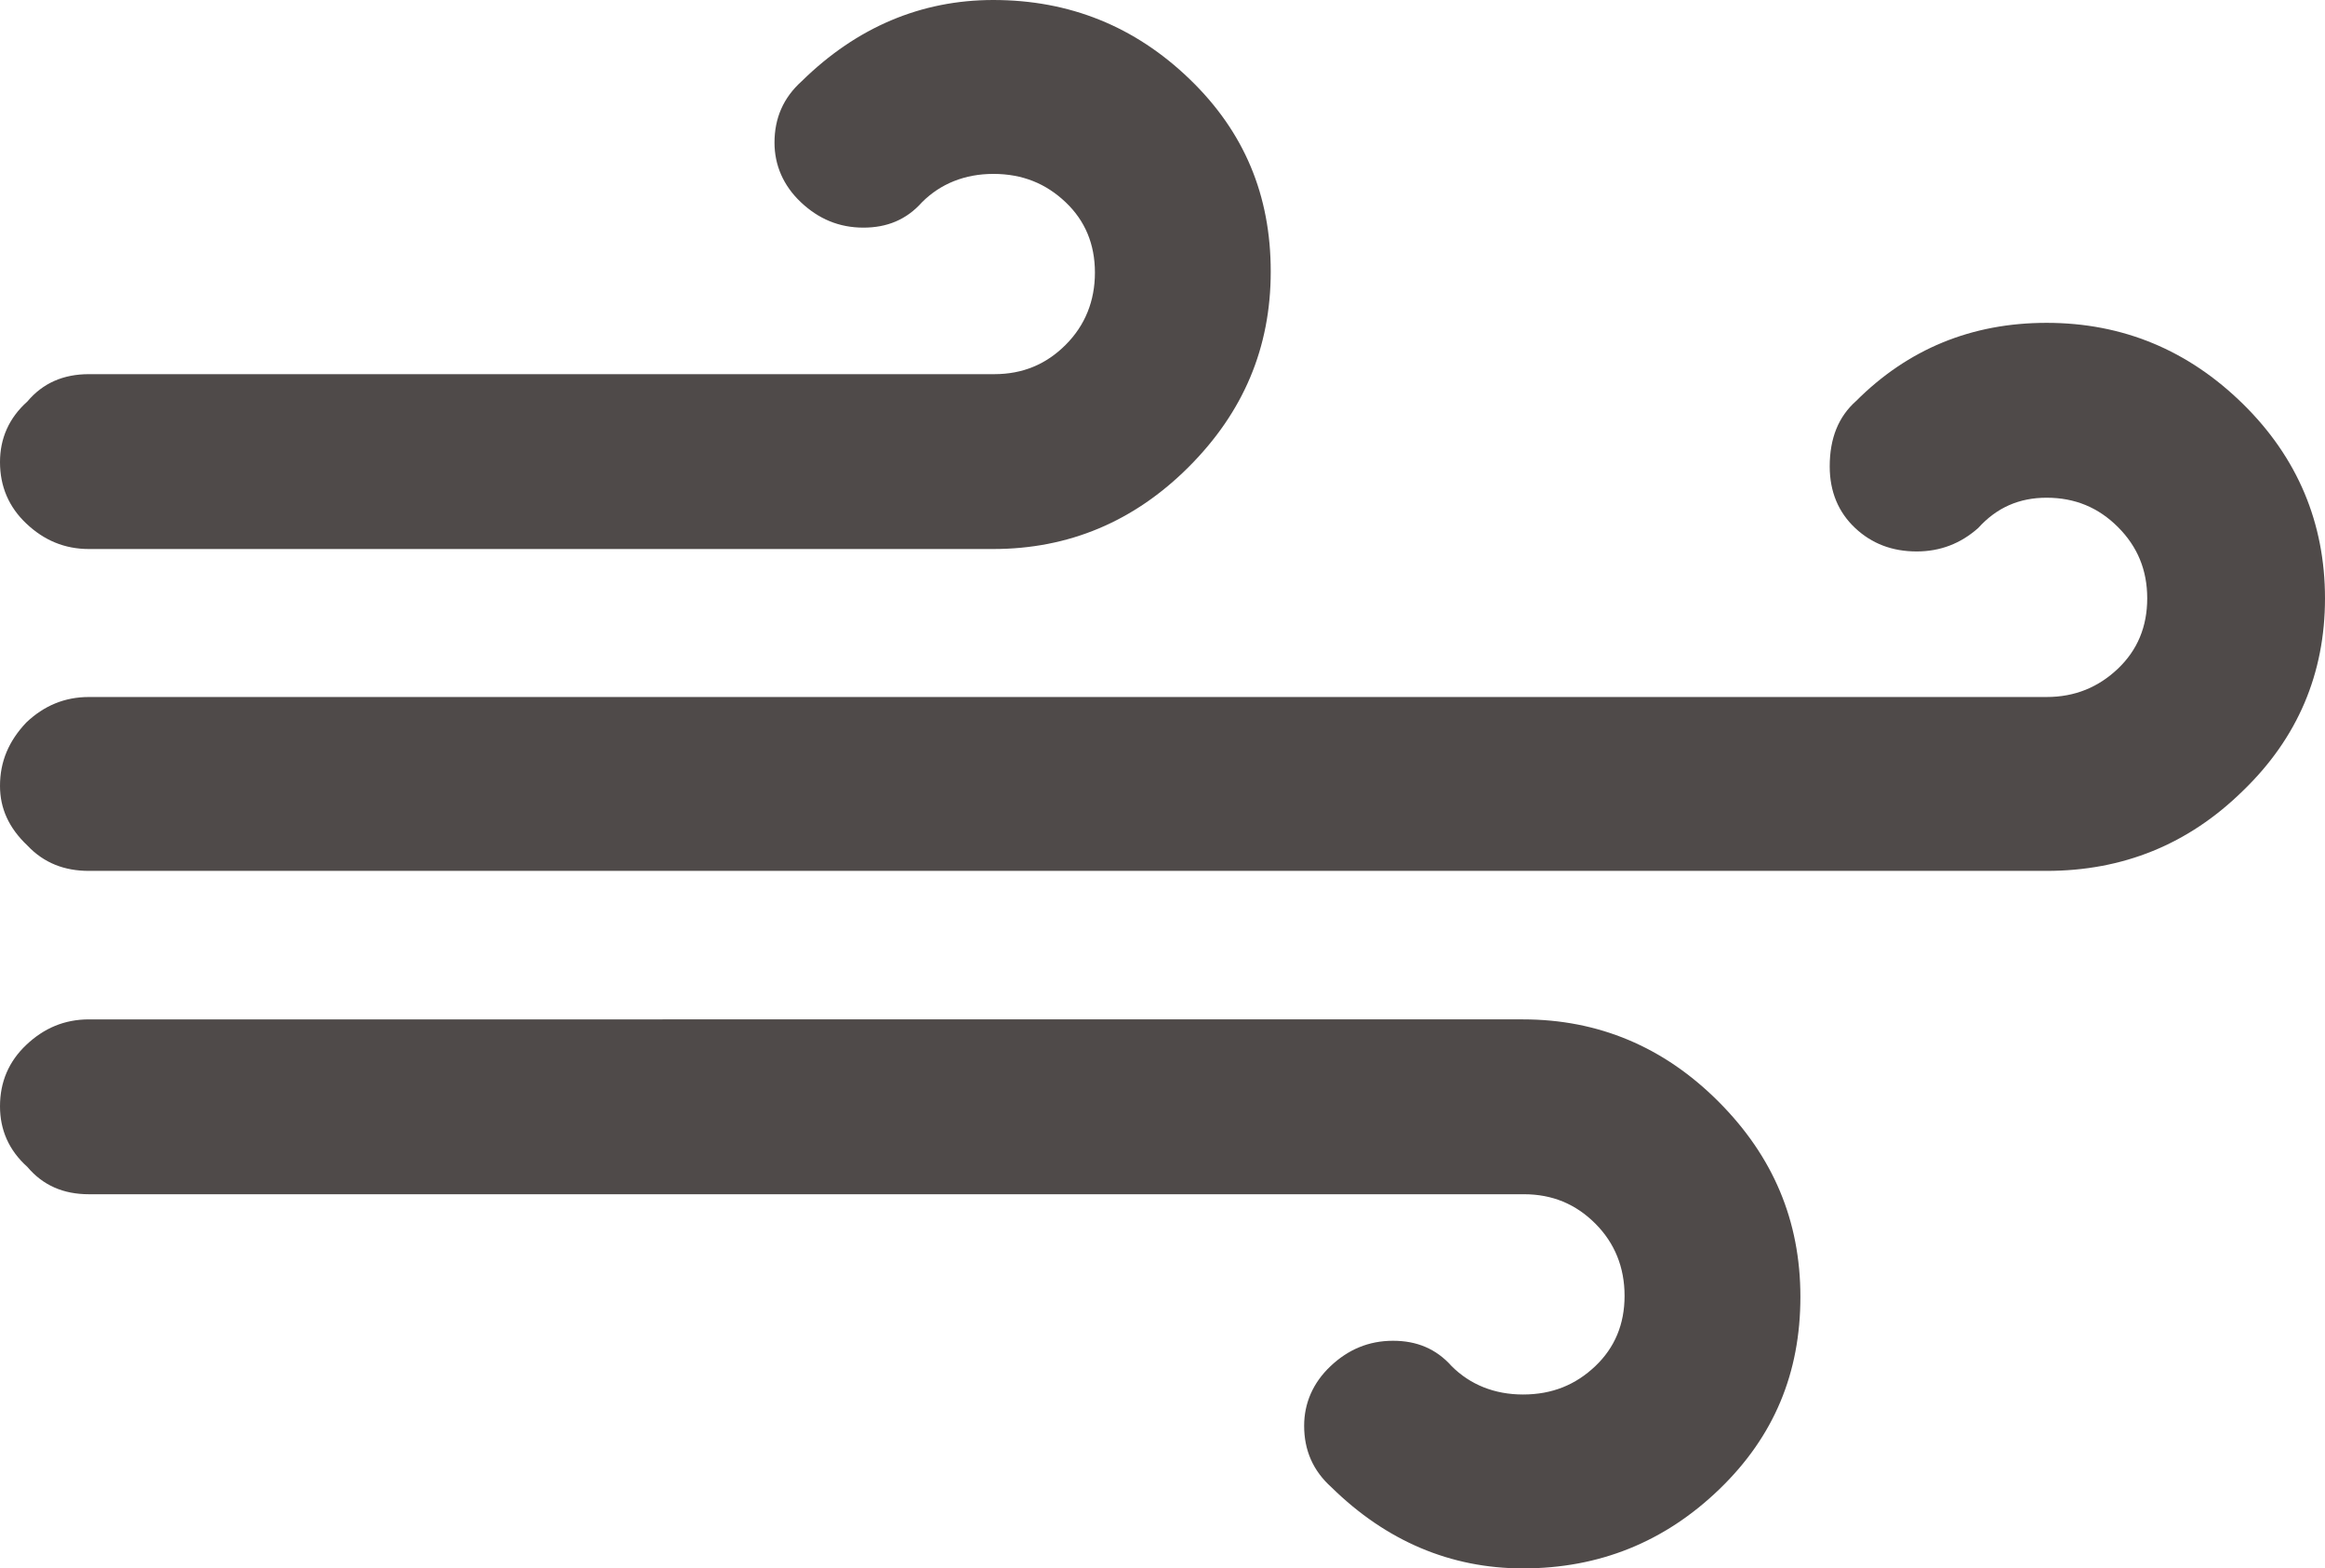 <?xml version="1.0" encoding="utf-8"?>
<!-- Generator: Adobe Illustrator 24.3.0, SVG Export Plug-In . SVG Version: 6.00 Build 0)  -->
<!DOCTYPE svg PUBLIC "-//W3C//DTD SVG 1.1//EN" "http://www.w3.org/Graphics/SVG/1.1/DTD/svg11.dtd">
<svg version="1.1" id="Calque_1" xmlns:x="http://ns.adobe.com/Extensibility/1.0/" xmlns:i="http://ns.adobe.com/AdobeIllustrator/10.0/" xmlns:graph="http://ns.adobe.com/Graphs/1.0/"
	 xmlns="http://www.w3.org/2000/svg" xmlns:xlink="http://www.w3.org/1999/xlink" xmlns:a="http://ns.adobe.com/AdobeSVGViewerExtensions/3.0/"
	 x="0px" y="0px" viewBox="0 0 109.739 74.026" enable-background="new 0 0 109.739 74.026" xml:space="preserve">
<g id="rafale">
	<path fill="#4F4A49" d="M0,52.217c0,1.107,0.415,2.075,1.291,2.859c0.738,0.876,1.706,1.291,2.905,1.291H71.93
		c1.337,0,2.444,0.461,3.366,1.383c0.922,0.922,1.383,2.075,1.383,3.412c0,1.337-0.461,2.444-1.383,3.32
		c-0.922,0.876-2.029,1.337-3.412,1.337c-1.337,0-2.49-0.461-3.366-1.337c-0.738-0.83-1.66-1.199-2.767-1.199
		c-1.153,0-2.121,0.415-2.951,1.199c-0.83,0.784-1.245,1.752-1.245,2.813c0,1.153,0.415,2.121,1.291,2.905
		c2.582,2.536,5.625,3.827,9.037,3.827c3.596,0,6.686-1.245,9.268-3.735s3.827-5.487,3.827-9.083c0-3.596-1.291-6.64-3.873-9.222
		c-2.582-2.582-5.671-3.873-9.222-3.873H4.196c-1.153,0-2.121,0.415-2.951,1.199C0.415,50.096,0,51.064,0,52.217z"/>
	<path fill="#4F4A49" d="M0,37.093c0,1.061,0.415,1.983,1.291,2.813c0.784,0.83,1.752,1.199,2.905,1.199h92.402
		c3.596,0,6.686-1.245,9.268-3.781c2.582-2.49,3.873-5.533,3.873-9.083c0-3.55-1.291-6.64-3.873-9.176
		c-2.582-2.536-5.671-3.827-9.268-3.827c-3.55,0-6.547,1.245-8.991,3.689c-0.83,0.738-1.245,1.752-1.245,3.089
		c0,1.199,0.415,2.167,1.199,2.905c0.784,0.738,1.752,1.107,2.905,1.107c1.107,0,2.075-0.369,2.905-1.107
		c0.876-0.968,1.937-1.429,3.228-1.429c1.337,0,2.444,0.461,3.366,1.383c0.922,0.922,1.383,2.029,1.383,3.366
		c0,1.337-0.461,2.444-1.383,3.32c-0.922,0.876-2.029,1.337-3.366,1.337H4.196c-1.153,0-2.121,0.415-2.951,1.199
		C0.415,34.972,0,35.94,0,37.093z"/>
	<path fill="#4F4A49" d="M24.235,25.913h22.648c3.55,0,6.64-1.291,9.222-3.873c2.582-2.582,3.873-5.625,3.873-9.222
		s-1.245-6.594-3.827-9.083C53.569,1.245,50.48,0,46.884,0c-3.412,0-6.455,1.291-9.037,3.827c-0.876,0.784-1.291,1.752-1.291,2.905
		c0,1.061,0.415,2.029,1.245,2.813s1.798,1.199,2.951,1.199c1.107,0,2.029-0.369,2.767-1.199c0.876-0.876,2.029-1.337,3.366-1.337
		c1.383,0,2.49,0.461,3.412,1.337c0.922,0.876,1.383,1.983,1.383,3.32c0,1.337-0.461,2.49-1.383,3.412
		c-0.922,0.922-2.029,1.383-3.366,1.383H24.363H15.47H4.196c-1.199,0-2.167,0.415-2.905,1.291C0.415,19.735,0,20.703,0,21.809
		c0,1.153,0.415,2.121,1.245,2.905c0.83,0.784,1.798,1.199,2.951,1.199H15.47H24.235z"/>
</g>
</svg>
